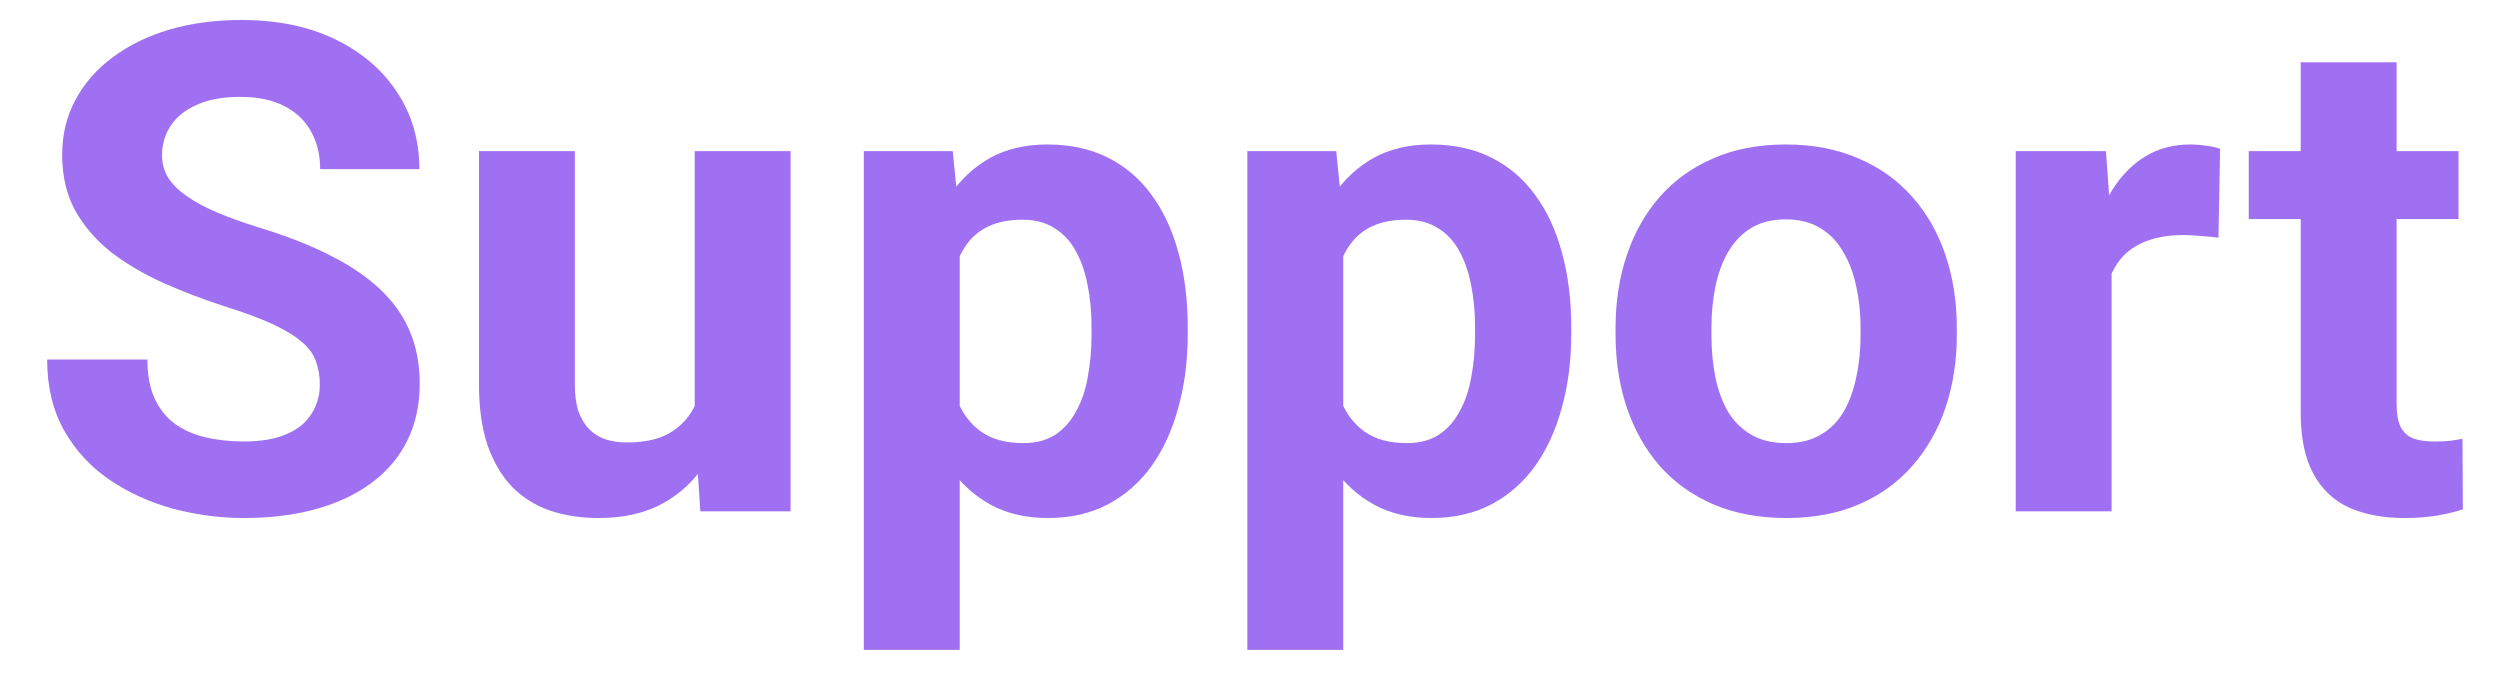 <svg width="44" height="12" viewBox="0 0 44 12" fill="none" xmlns="http://www.w3.org/2000/svg">
<path d="M5.629 6.768C5.629 6.615 5.605 6.479 5.559 6.357C5.516 6.232 5.434 6.119 5.312 6.018C5.191 5.912 5.021 5.809 4.803 5.707C4.584 5.605 4.301 5.5 3.953 5.391C3.566 5.266 3.199 5.125 2.852 4.969C2.508 4.812 2.203 4.631 1.938 4.424C1.676 4.213 1.469 3.969 1.316 3.691C1.168 3.414 1.094 3.092 1.094 2.725C1.094 2.369 1.172 2.047 1.328 1.758C1.484 1.465 1.703 1.215 1.984 1.008C2.266 0.797 2.598 0.635 2.98 0.521C3.367 0.408 3.791 0.352 4.252 0.352C4.881 0.352 5.43 0.465 5.898 0.691C6.367 0.918 6.73 1.229 6.988 1.623C7.25 2.018 7.381 2.469 7.381 2.977H5.635C5.635 2.727 5.582 2.508 5.477 2.32C5.375 2.129 5.219 1.979 5.008 1.869C4.801 1.76 4.539 1.705 4.223 1.705C3.918 1.705 3.664 1.752 3.461 1.846C3.258 1.936 3.105 2.059 3.004 2.215C2.902 2.367 2.852 2.539 2.852 2.73C2.852 2.875 2.887 3.006 2.957 3.123C3.031 3.24 3.141 3.35 3.285 3.451C3.43 3.553 3.607 3.648 3.818 3.738C4.029 3.828 4.273 3.916 4.551 4.002C5.016 4.143 5.424 4.301 5.775 4.477C6.131 4.652 6.428 4.85 6.666 5.068C6.904 5.287 7.084 5.535 7.205 5.812C7.326 6.09 7.387 6.404 7.387 6.756C7.387 7.127 7.314 7.459 7.17 7.752C7.025 8.045 6.816 8.293 6.543 8.496C6.27 8.699 5.943 8.854 5.564 8.959C5.186 9.064 4.762 9.117 4.293 9.117C3.871 9.117 3.455 9.062 3.045 8.953C2.635 8.84 2.262 8.67 1.926 8.443C1.594 8.217 1.328 7.928 1.129 7.576C0.93 7.225 0.83 6.809 0.83 6.328H2.594C2.594 6.594 2.635 6.818 2.717 7.002C2.799 7.186 2.914 7.334 3.062 7.447C3.215 7.561 3.395 7.643 3.602 7.693C3.812 7.744 4.043 7.77 4.293 7.77C4.598 7.77 4.848 7.727 5.043 7.641C5.242 7.555 5.389 7.436 5.482 7.283C5.58 7.131 5.629 6.959 5.629 6.768ZM12.227 7.482V2.66H13.914V9H12.326L12.227 7.482ZM12.414 6.182L12.912 6.17C12.912 6.592 12.863 6.984 12.766 7.348C12.668 7.707 12.521 8.02 12.326 8.285C12.131 8.547 11.885 8.752 11.588 8.9C11.291 9.045 10.941 9.117 10.539 9.117C10.23 9.117 9.945 9.074 9.684 8.988C9.426 8.898 9.203 8.76 9.016 8.572C8.832 8.381 8.688 8.137 8.582 7.84C8.48 7.539 8.43 7.178 8.43 6.756V2.66H10.117V6.768C10.117 6.955 10.139 7.113 10.182 7.242C10.229 7.371 10.293 7.477 10.375 7.559C10.457 7.641 10.553 7.699 10.662 7.734C10.775 7.77 10.9 7.787 11.037 7.787C11.385 7.787 11.658 7.717 11.857 7.576C12.06 7.436 12.203 7.244 12.285 7.002C12.371 6.756 12.414 6.482 12.414 6.182ZM16.891 3.879V11.438H15.203V2.66H16.768L16.891 3.879ZM20.904 5.76V5.883C20.904 6.344 20.85 6.771 20.74 7.166C20.635 7.561 20.479 7.904 20.271 8.197C20.064 8.486 19.807 8.713 19.498 8.877C19.193 9.037 18.842 9.117 18.443 9.117C18.057 9.117 17.721 9.039 17.436 8.883C17.15 8.727 16.91 8.508 16.715 8.227C16.523 7.941 16.369 7.611 16.252 7.236C16.135 6.861 16.045 6.459 15.982 6.029V5.707C16.045 5.246 16.135 4.824 16.252 4.441C16.369 4.055 16.523 3.721 16.715 3.439C16.91 3.154 17.148 2.934 17.43 2.777C17.715 2.621 18.049 2.543 18.432 2.543C18.834 2.543 19.188 2.619 19.492 2.771C19.801 2.924 20.059 3.143 20.266 3.428C20.477 3.713 20.635 4.053 20.74 4.447C20.85 4.842 20.904 5.279 20.904 5.76ZM19.211 5.883V5.76C19.211 5.49 19.188 5.242 19.141 5.016C19.098 4.785 19.027 4.584 18.93 4.412C18.836 4.24 18.711 4.107 18.555 4.014C18.402 3.916 18.217 3.867 17.998 3.867C17.768 3.867 17.57 3.904 17.406 3.979C17.246 4.053 17.115 4.16 17.014 4.301C16.912 4.441 16.836 4.609 16.785 4.805C16.734 5 16.703 5.221 16.691 5.467V6.281C16.711 6.57 16.766 6.83 16.855 7.061C16.945 7.287 17.084 7.467 17.271 7.6C17.459 7.732 17.705 7.799 18.01 7.799C18.232 7.799 18.42 7.75 18.572 7.652C18.725 7.551 18.848 7.412 18.941 7.236C19.039 7.061 19.107 6.857 19.146 6.627C19.189 6.396 19.211 6.148 19.211 5.883ZM23.641 3.879V11.438H21.953V2.66H23.518L23.641 3.879ZM27.654 5.76V5.883C27.654 6.344 27.6 6.771 27.49 7.166C27.385 7.561 27.229 7.904 27.021 8.197C26.814 8.486 26.557 8.713 26.248 8.877C25.943 9.037 25.592 9.117 25.193 9.117C24.807 9.117 24.471 9.039 24.186 8.883C23.9 8.727 23.66 8.508 23.465 8.227C23.273 7.941 23.119 7.611 23.002 7.236C22.885 6.861 22.795 6.459 22.732 6.029V5.707C22.795 5.246 22.885 4.824 23.002 4.441C23.119 4.055 23.273 3.721 23.465 3.439C23.66 3.154 23.898 2.934 24.18 2.777C24.465 2.621 24.799 2.543 25.182 2.543C25.584 2.543 25.938 2.619 26.242 2.771C26.551 2.924 26.809 3.143 27.016 3.428C27.227 3.713 27.385 4.053 27.49 4.447C27.6 4.842 27.654 5.279 27.654 5.76ZM25.961 5.883V5.76C25.961 5.49 25.938 5.242 25.891 5.016C25.848 4.785 25.777 4.584 25.68 4.412C25.586 4.24 25.461 4.107 25.305 4.014C25.152 3.916 24.967 3.867 24.748 3.867C24.518 3.867 24.32 3.904 24.156 3.979C23.996 4.053 23.865 4.16 23.764 4.301C23.662 4.441 23.586 4.609 23.535 4.805C23.484 5 23.453 5.221 23.441 5.467V6.281C23.461 6.57 23.516 6.83 23.605 7.061C23.695 7.287 23.834 7.467 24.021 7.6C24.209 7.732 24.455 7.799 24.76 7.799C24.982 7.799 25.17 7.75 25.322 7.652C25.475 7.551 25.598 7.412 25.691 7.236C25.789 7.061 25.857 6.857 25.896 6.627C25.939 6.396 25.961 6.148 25.961 5.883ZM28.434 5.895V5.771C28.434 5.307 28.5 4.879 28.633 4.488C28.766 4.094 28.959 3.752 29.213 3.463C29.467 3.174 29.779 2.949 30.15 2.789C30.521 2.625 30.947 2.543 31.428 2.543C31.908 2.543 32.336 2.625 32.711 2.789C33.086 2.949 33.4 3.174 33.654 3.463C33.912 3.752 34.107 4.094 34.24 4.488C34.373 4.879 34.44 5.307 34.44 5.771V5.895C34.44 6.355 34.373 6.783 34.24 7.178C34.107 7.568 33.912 7.91 33.654 8.203C33.4 8.492 33.088 8.717 32.717 8.877C32.346 9.037 31.92 9.117 31.439 9.117C30.959 9.117 30.531 9.037 30.156 8.877C29.785 8.717 29.471 8.492 29.213 8.203C28.959 7.91 28.766 7.568 28.633 7.178C28.5 6.783 28.434 6.355 28.434 5.895ZM30.121 5.771V5.895C30.121 6.16 30.145 6.408 30.191 6.639C30.238 6.869 30.312 7.072 30.414 7.248C30.52 7.42 30.656 7.555 30.824 7.652C30.992 7.75 31.197 7.799 31.439 7.799C31.674 7.799 31.875 7.75 32.043 7.652C32.211 7.555 32.346 7.42 32.447 7.248C32.549 7.072 32.623 6.869 32.67 6.639C32.721 6.408 32.746 6.16 32.746 5.895V5.771C32.746 5.514 32.721 5.271 32.67 5.045C32.623 4.814 32.547 4.611 32.441 4.436C32.34 4.256 32.205 4.115 32.037 4.014C31.869 3.912 31.666 3.861 31.428 3.861C31.189 3.861 30.986 3.912 30.818 4.014C30.654 4.115 30.52 4.256 30.414 4.436C30.312 4.611 30.238 4.814 30.191 5.045C30.145 5.271 30.121 5.514 30.121 5.771ZM37.164 4.043V9H35.477V2.66H37.065L37.164 4.043ZM39.074 2.619L39.045 4.184C38.963 4.172 38.863 4.162 38.746 4.154C38.633 4.143 38.529 4.137 38.435 4.137C38.197 4.137 37.99 4.168 37.815 4.23C37.643 4.289 37.498 4.377 37.381 4.494C37.268 4.611 37.182 4.754 37.123 4.922C37.068 5.09 37.037 5.281 37.029 5.496L36.69 5.391C36.69 4.98 36.73 4.604 36.812 4.26C36.895 3.912 37.014 3.609 37.17 3.352C37.33 3.094 37.525 2.895 37.756 2.754C37.986 2.613 38.25 2.543 38.547 2.543C38.641 2.543 38.736 2.551 38.834 2.566C38.932 2.578 39.012 2.596 39.074 2.619ZM43.27 2.66V3.855H39.578V2.66H43.27ZM40.492 1.096H42.18V7.09C42.18 7.273 42.203 7.414 42.25 7.512C42.301 7.609 42.375 7.678 42.473 7.717C42.57 7.752 42.693 7.77 42.842 7.77C42.947 7.77 43.041 7.766 43.123 7.758C43.209 7.746 43.281 7.734 43.34 7.723L43.346 8.965C43.201 9.012 43.045 9.049 42.877 9.076C42.709 9.104 42.523 9.117 42.32 9.117C41.949 9.117 41.625 9.057 41.348 8.936C41.074 8.811 40.863 8.611 40.715 8.338C40.566 8.064 40.492 7.705 40.492 7.26V1.096Z" fill="#9F70F1"/>
</svg>
